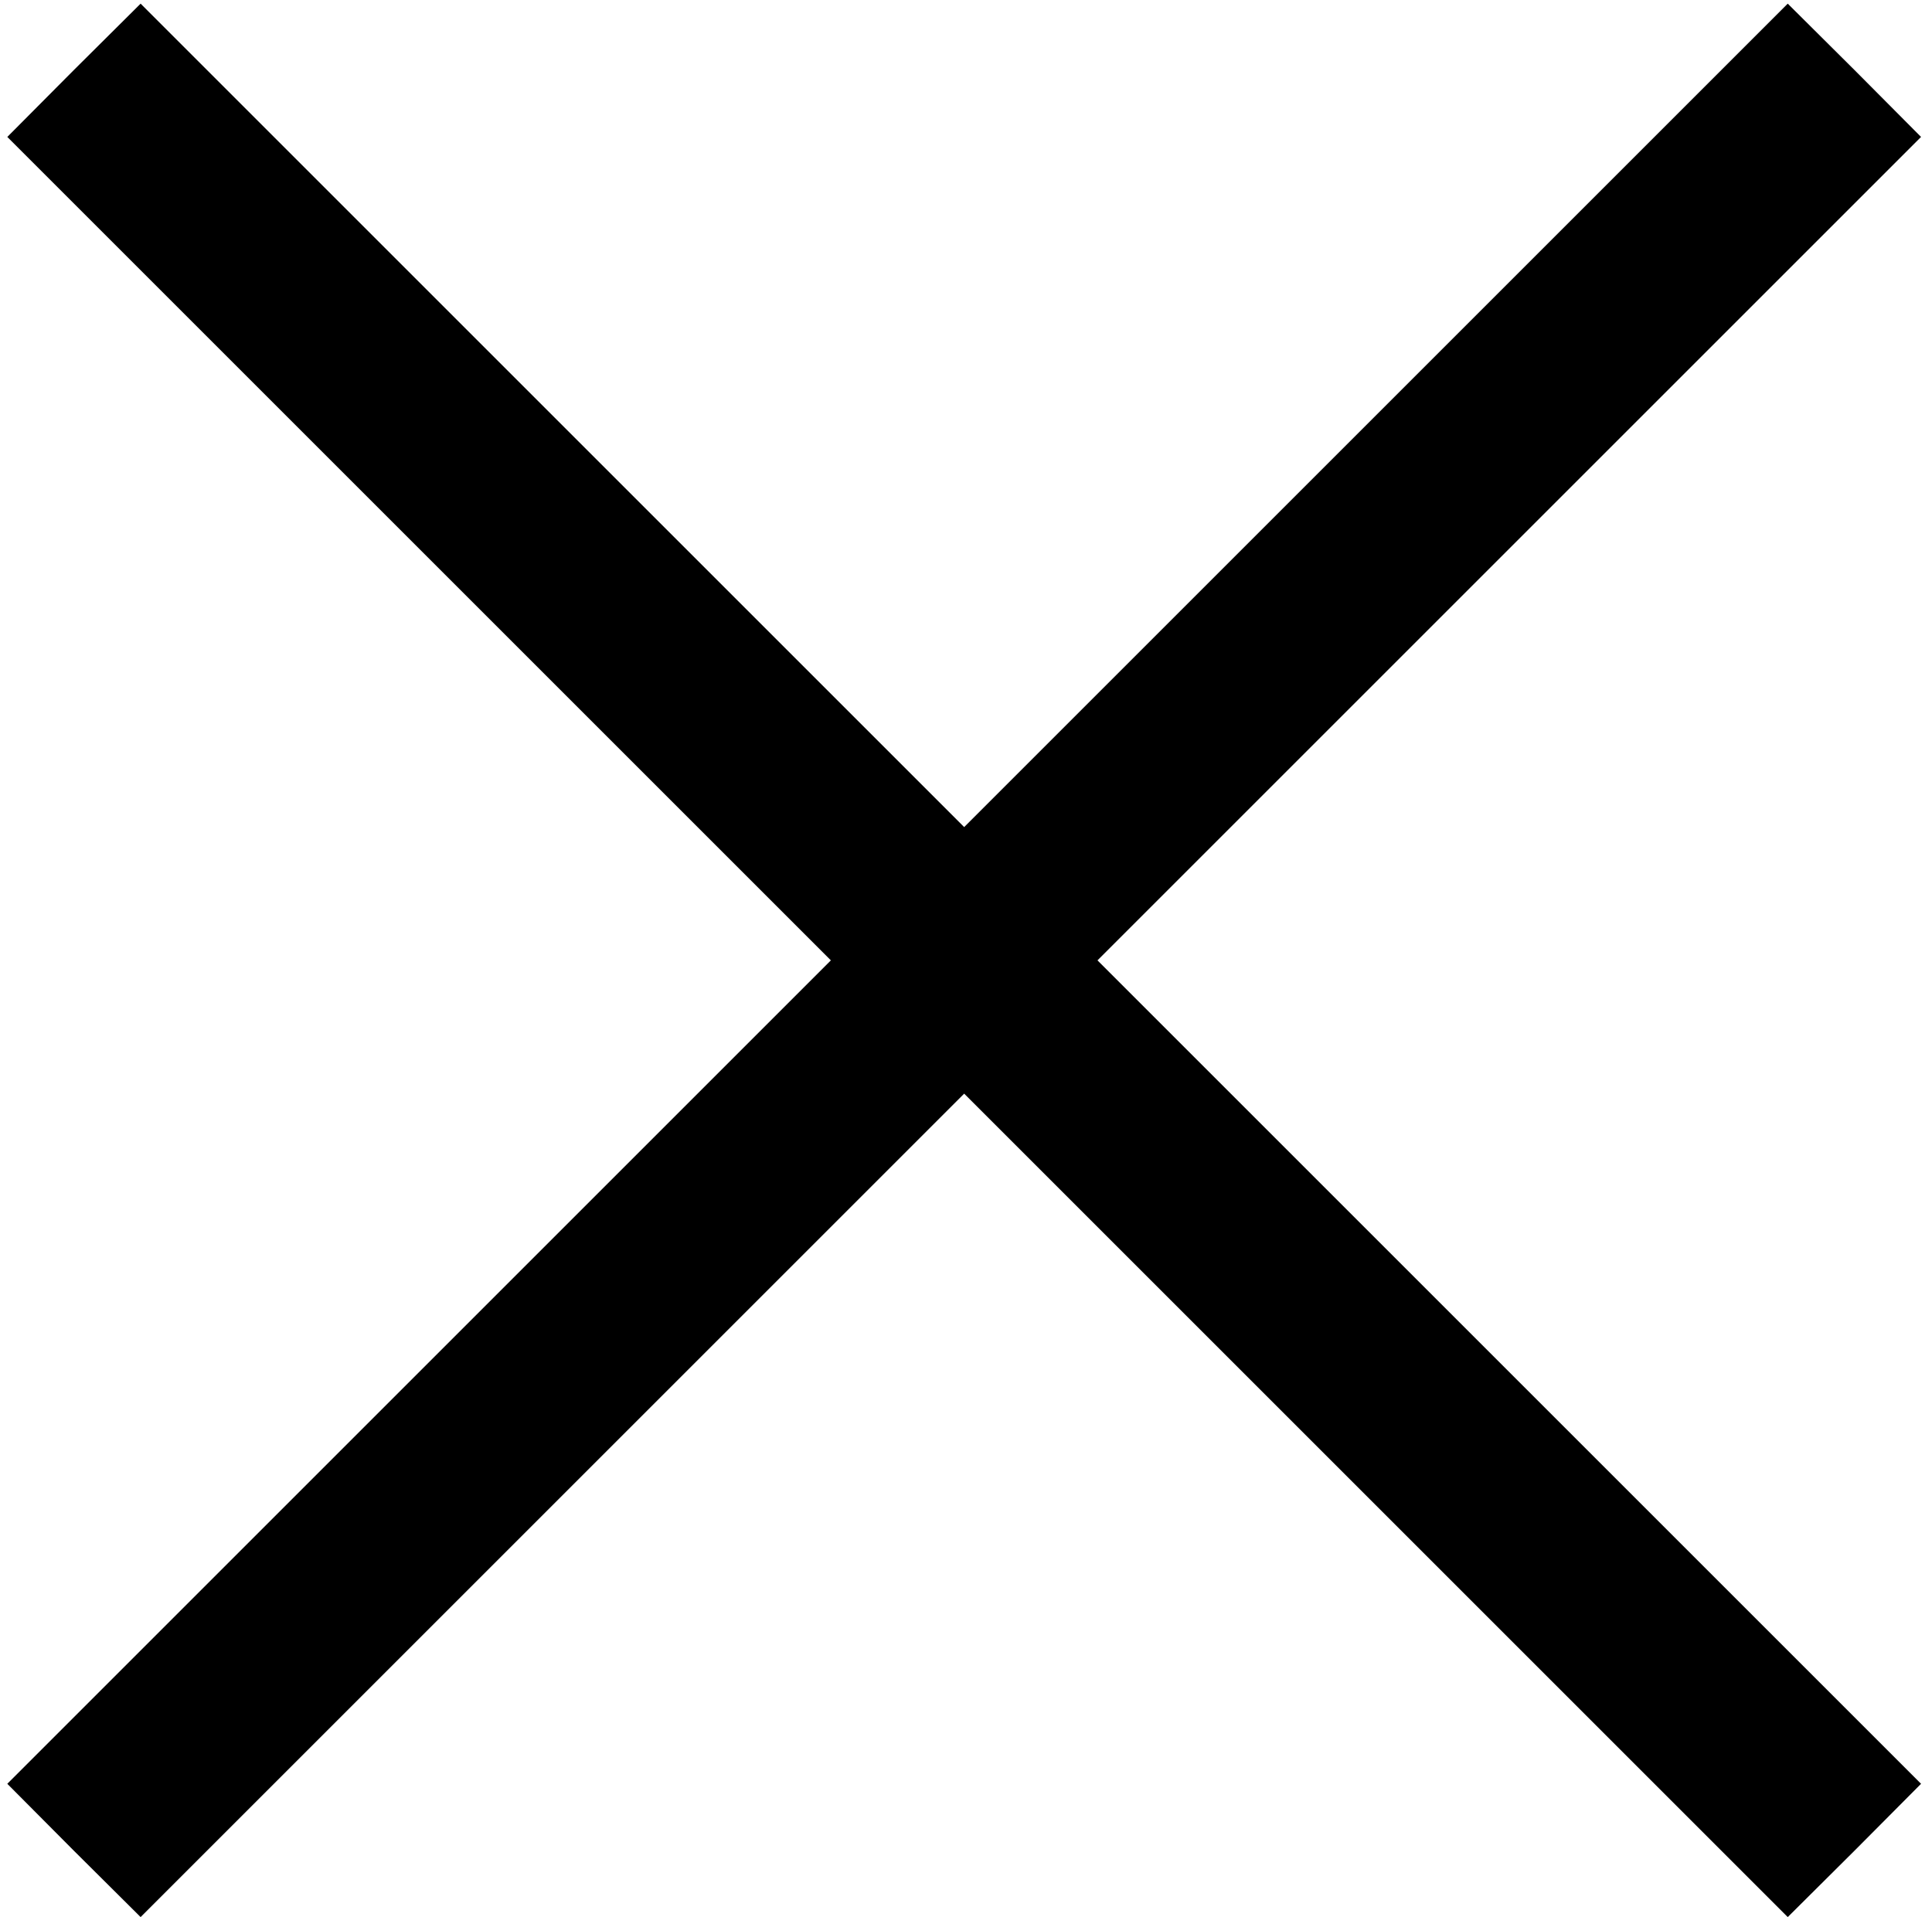 <?xml version="1.0" standalone="no"?>
<!DOCTYPE svg PUBLIC "-//W3C//DTD SVG 20010904//EN"
 "http://www.w3.org/TR/2001/REC-SVG-20010904/DTD/svg10.dtd">
<svg version="1.0" xmlns="http://www.w3.org/2000/svg"
 width="529pt" height="525pt" viewBox="0 0 529 525"
 preserveAspectRatio="xMidYMid meet">
<g transform="translate(0,525) scale(0.1,-0.1)"
fill="#000000" stroke="none">
<path d="M202 5058 l-182 -183 1127 -1127 1128 -1128 -1128 -1128 -1127 -1127
182 -183 183 -182 1127 1127 1128 1128 1128 -1128 1127 -1127 183 182 182 183
-1127 1127 -1128 1128 1128 1128 1127 1127 -182 183 -183 182 -1127 -1127
-1128 -1128 -1128 1128 -1127 1127 -183 -182z"/>
</g>
</svg>
